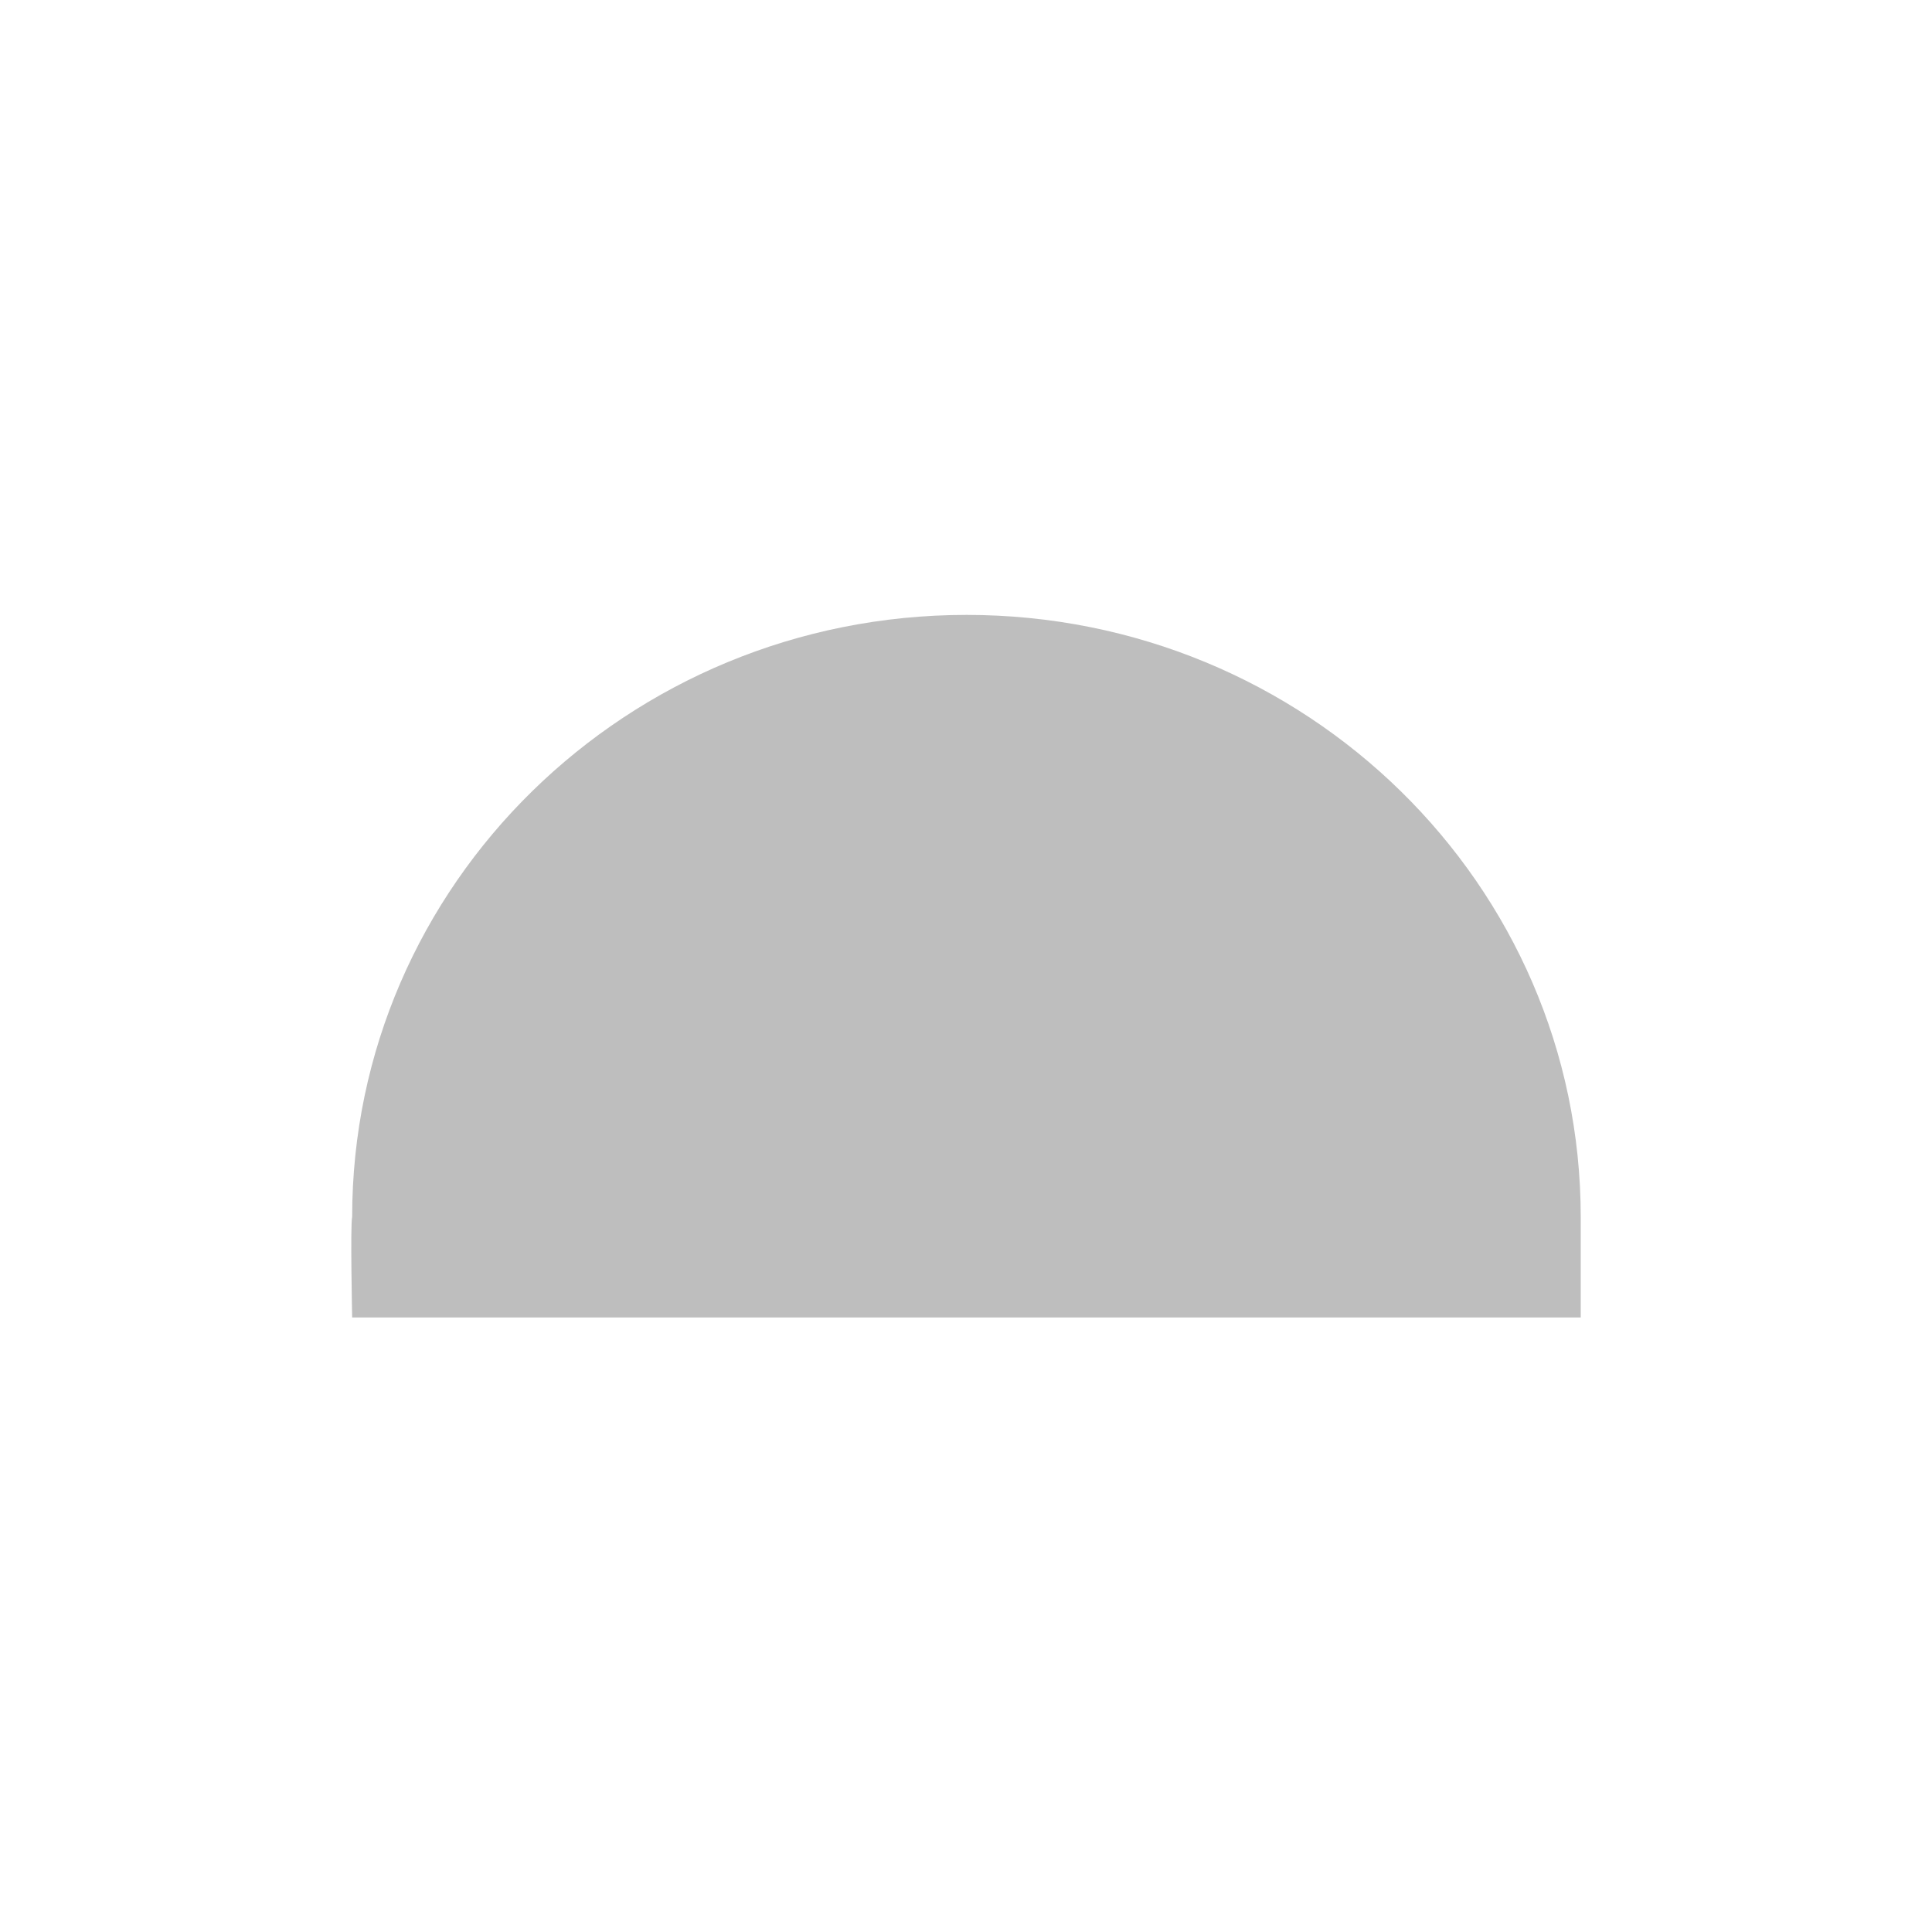 <svg height="22" viewBox="0 0 22 22" width="22" xmlns="http://www.w3.org/2000/svg"><path d="m8.006 4.002c-3.863 0-6.996 3.07-6.996 6.857-.022.079 0 1.143 0 1.143h1.166.123 11.418.117 1.166v-1.143c0-3.787-3.131-6.857-6.994-6.857z" fill="#bebebe" transform="translate(3 3)"/></svg>